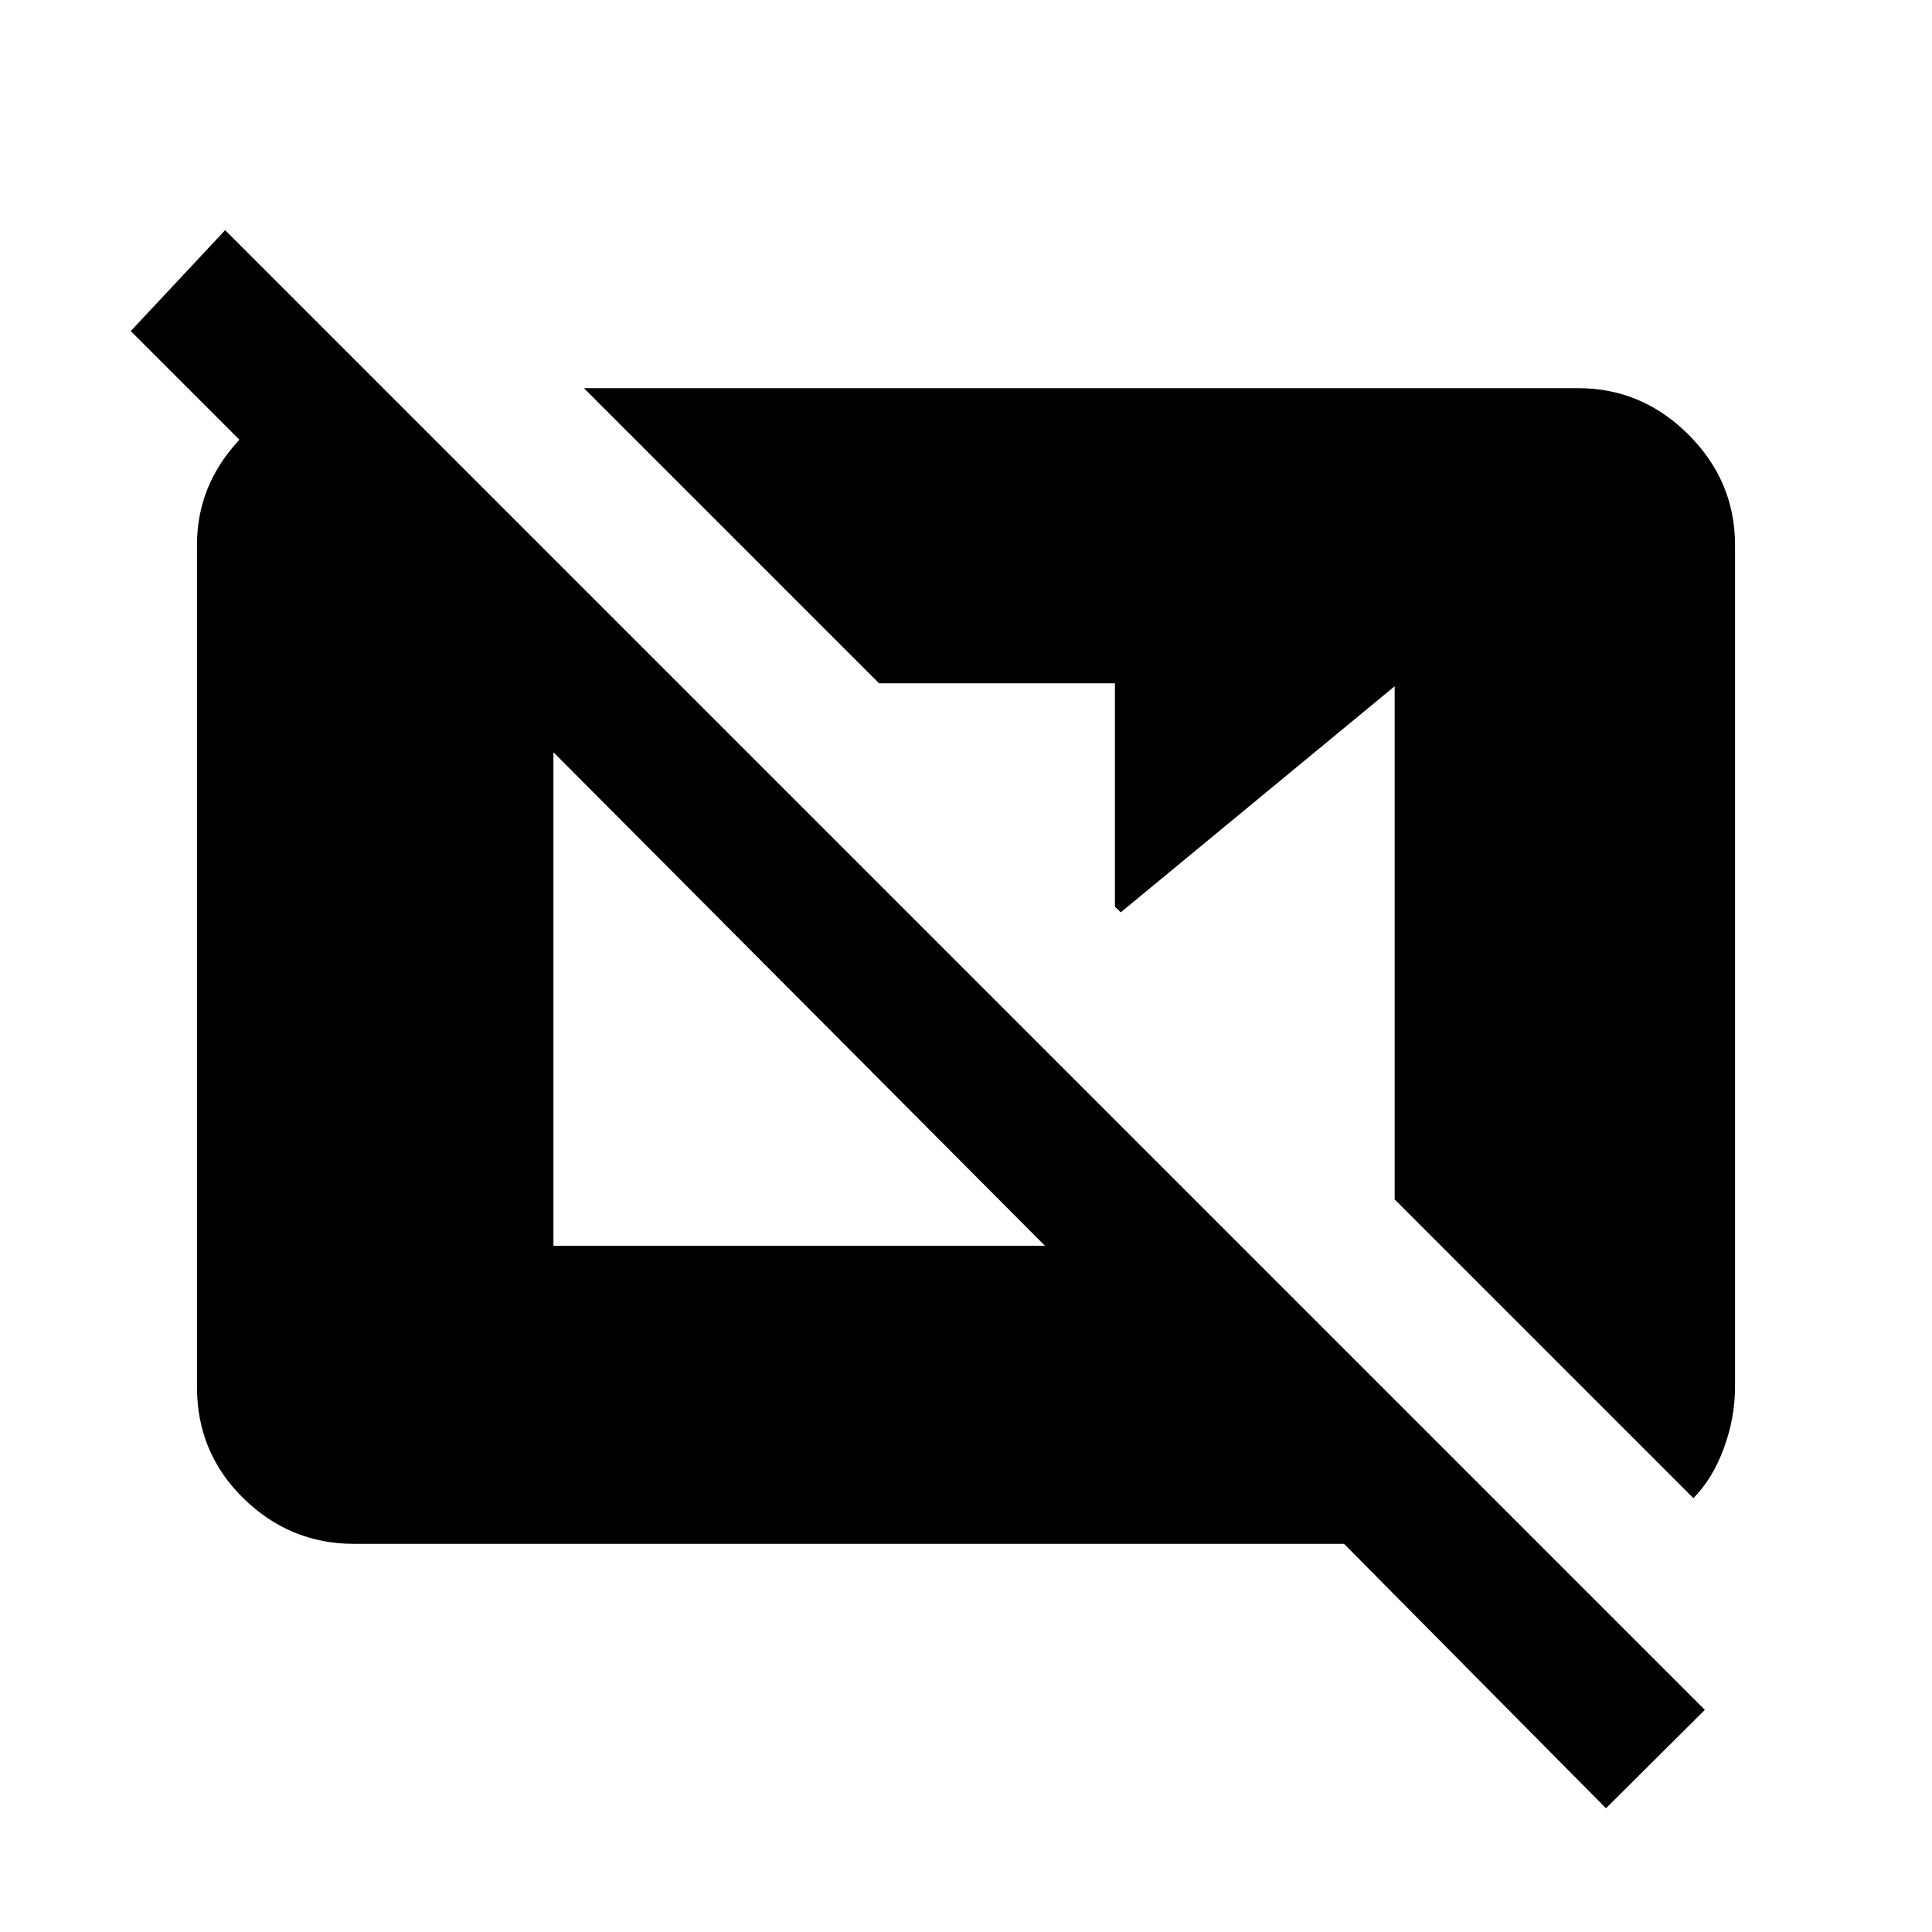 <svg xmlns="http://www.w3.org/2000/svg" height="20" viewBox="0 -960 960 960" width="20"><path d="M798-61.48 667.85-192.87H175.87q-31.78 0-54.89-22.61t-23.11-55.39v-418.26q0-29.15 20.12-51.3 20.12-22.16 48.31-25.27h1.5l24.18.18v97.02l-127-127 46.89-50.13 735.26 735.26L798-61.48Zm43.43-154.11L693-364.02V-619L556.87-506.65l-2.87-2.87v-110.96H436.78L290.13-767.13h494q31.78 0 54.89 23.11t23.11 54.89v418.26q0 15.44-5.62 30.63-5.62 15.2-15.08 24.65ZM275-341h244.22L275-586.22V-341Z"/></svg>